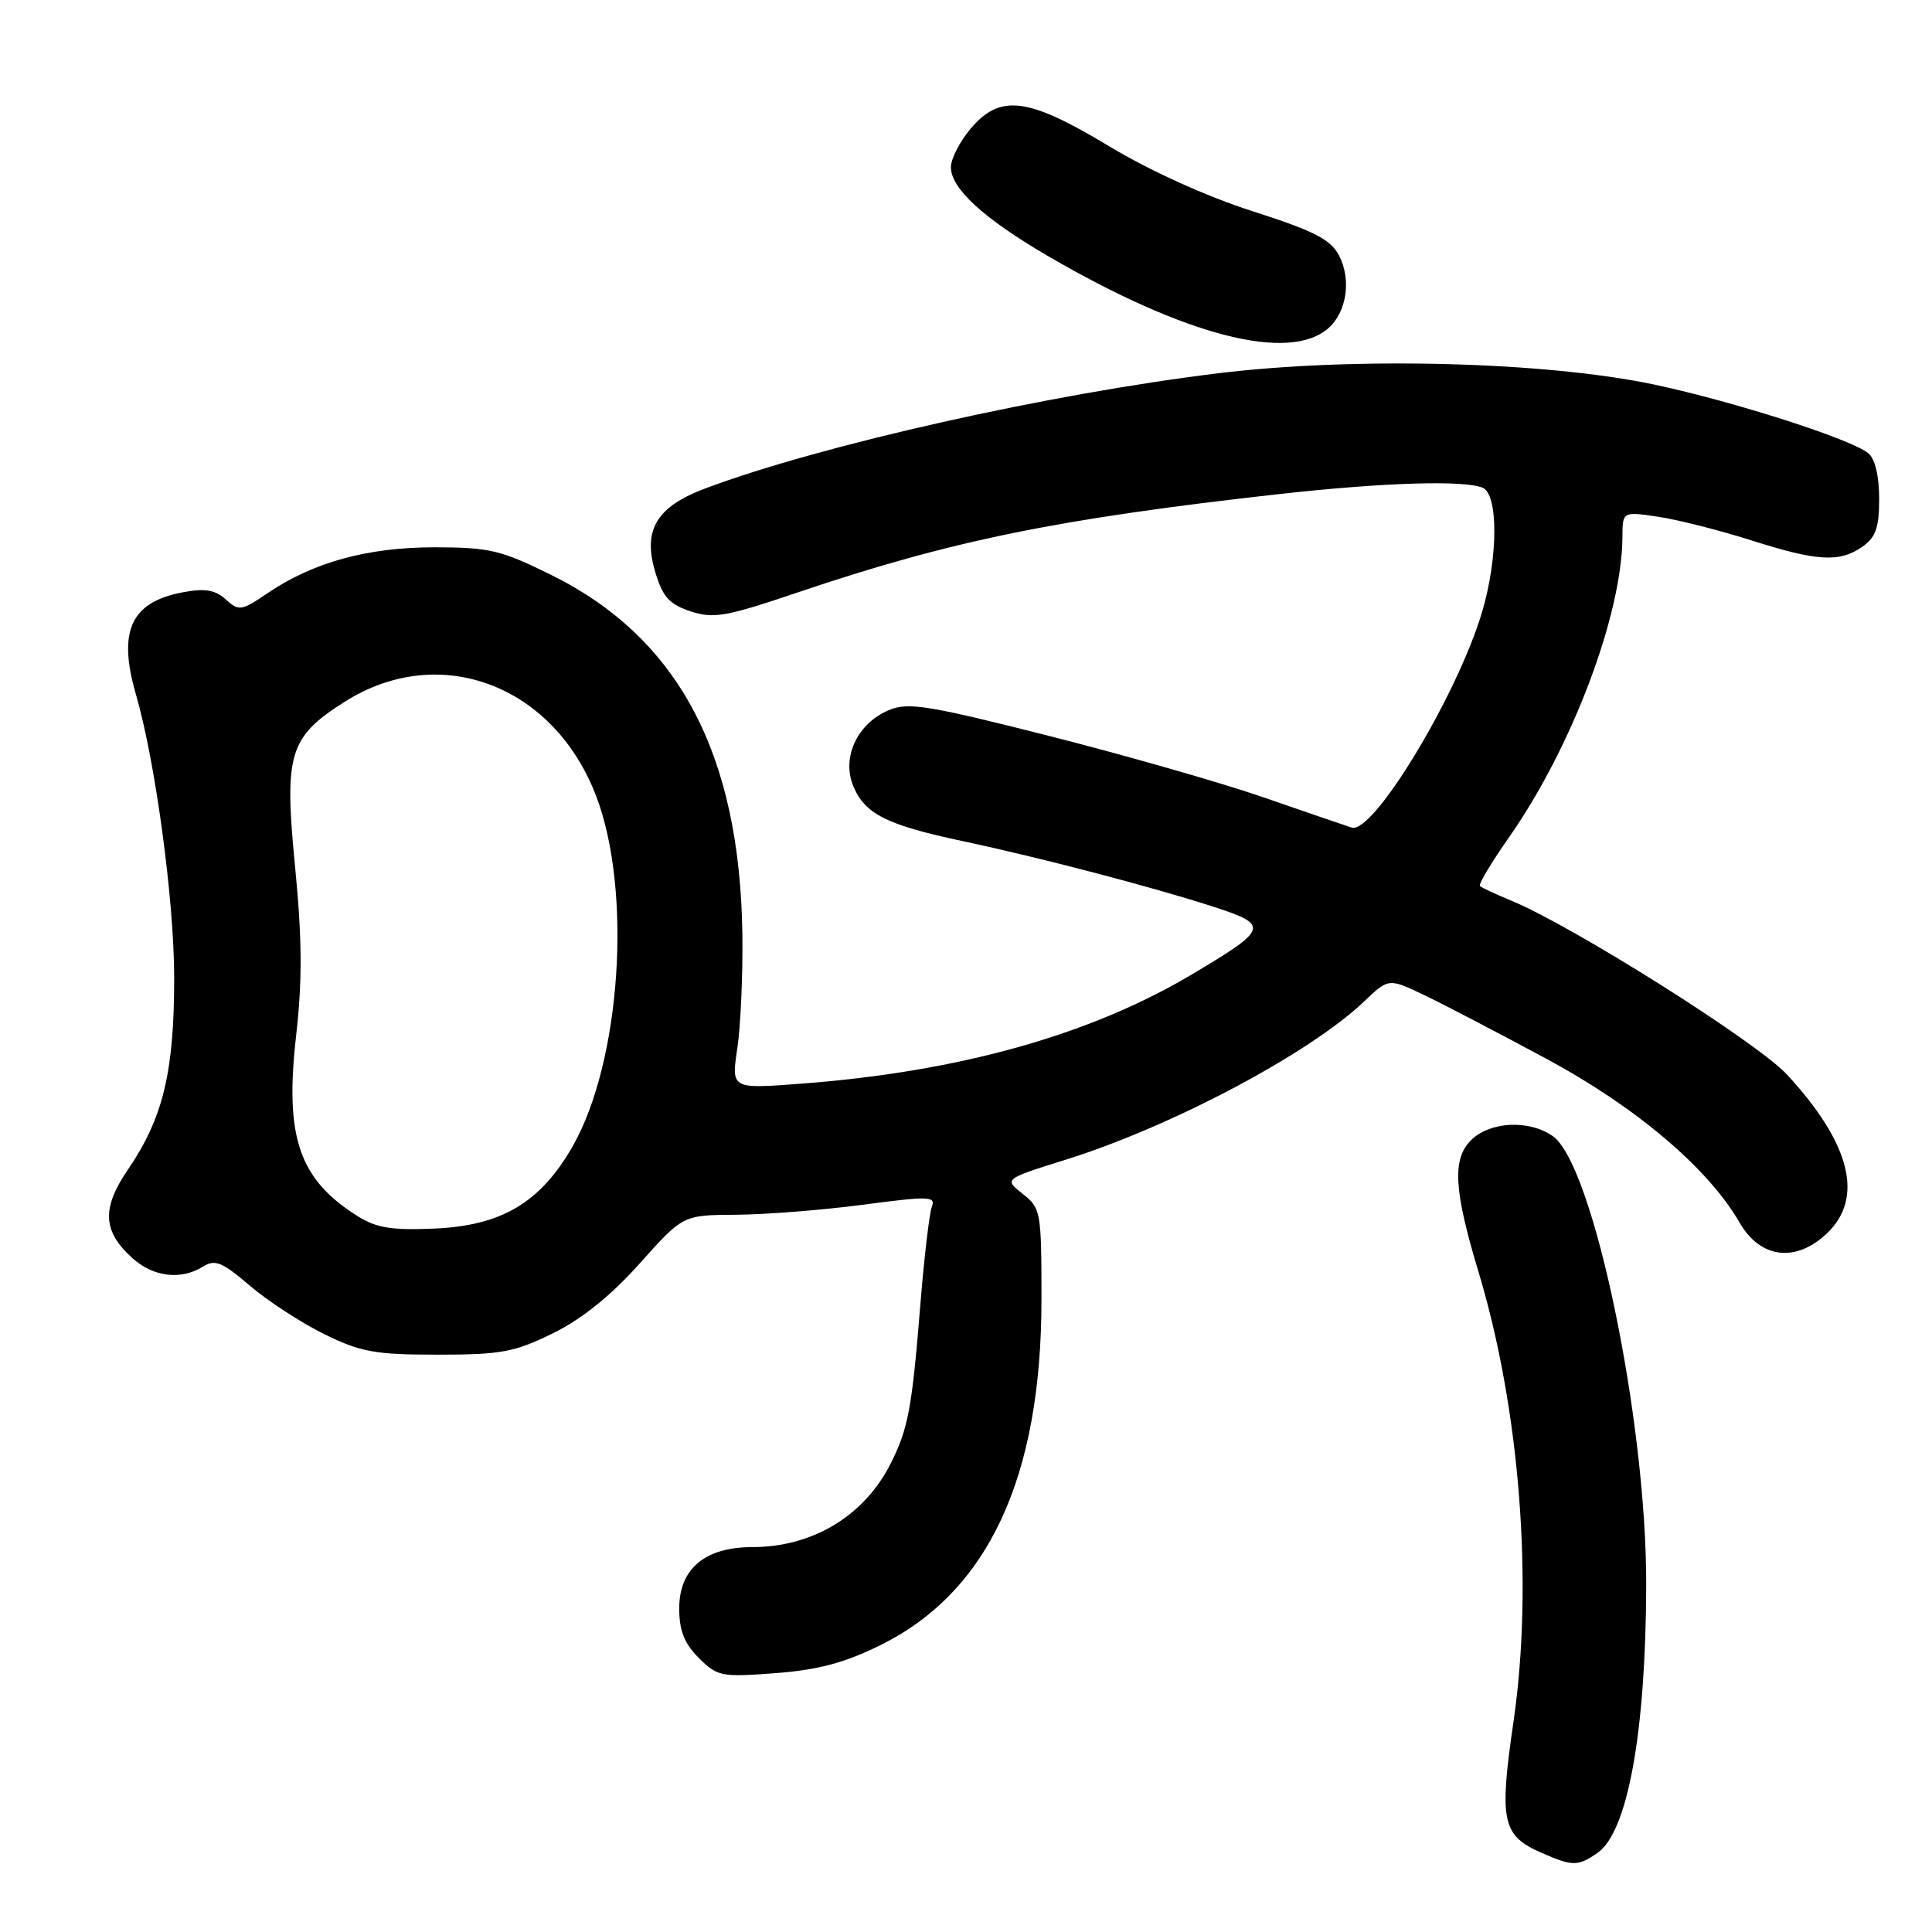 <?xml version="1.0" encoding="UTF-8" standalone="no"?>
<!DOCTYPE svg PUBLIC "-//W3C//DTD SVG 1.1//EN" "http://www.w3.org/Graphics/SVG/1.1/DTD/svg11.dtd" >
<svg xmlns="http://www.w3.org/2000/svg" xmlns:xlink="http://www.w3.org/1999/xlink" version="1.1" viewBox="0 0 256 256">
 <g >
 <path fill="currentColor"
d=" M 211.70 245.50 C 215.69 242.70 218.08 229.50 218.13 210.00 C 218.18 188.22 211.12 154.30 205.75 150.54 C 202.60 148.33 197.40 148.60 194.91 151.09 C 192.41 153.59 192.64 157.69 195.90 168.50 C 201.41 186.75 203.21 209.91 200.54 228.17 C 198.62 241.35 199.03 243.24 204.33 245.54 C 208.40 247.32 209.11 247.31 211.70 245.50 Z  M 116.60 218.02 C 130.92 210.98 138.00 195.80 138.00 172.18 C 138.00 160.55 137.92 160.08 135.51 158.19 C 133.02 156.23 133.02 156.23 141.26 153.65 C 155.28 149.26 173.50 139.60 180.75 132.70 C 184.00 129.60 184.00 129.60 188.75 131.87 C 191.36 133.12 198.65 136.93 204.96 140.32 C 216.85 146.74 226.35 154.80 230.51 162.01 C 233.27 166.79 237.99 167.34 242.12 163.39 C 247.01 158.70 245.19 151.50 236.81 142.41 C 232.89 138.15 208.53 122.78 200.32 119.37 C 198.22 118.50 196.32 117.62 196.10 117.41 C 195.87 117.20 197.59 114.32 199.91 111.01 C 208.28 99.08 214.93 81.49 214.98 71.14 C 215.00 67.77 215.00 67.77 219.75 68.48 C 222.36 68.87 227.88 70.27 232.00 71.58 C 240.80 74.39 243.75 74.56 246.78 72.44 C 248.55 71.20 249.00 69.91 249.00 66.07 C 249.00 63.12 248.45 60.79 247.58 60.07 C 245.33 58.20 229.79 53.21 219.21 50.96 C 204.92 47.93 179.56 47.26 161.50 49.45 C 139.12 52.17 108.93 58.93 93.53 64.69 C 86.99 67.13 85.14 70.20 86.83 75.82 C 87.81 79.10 88.69 80.07 91.49 81.00 C 94.55 82.01 96.19 81.72 105.70 78.50 C 125.99 71.64 140.12 68.75 169.48 65.47 C 183.23 63.94 193.79 63.60 196.42 64.61 C 198.55 65.42 198.53 73.85 196.39 81.07 C 193.11 92.12 181.97 110.55 179.12 109.66 C 178.23 109.38 173.00 107.59 167.50 105.68 C 162.00 103.77 149.23 100.11 139.11 97.54 C 123.08 93.47 120.35 93.02 117.82 94.08 C 113.62 95.81 111.49 100.34 113.06 104.15 C 114.60 107.86 117.46 109.30 127.50 111.44 C 137.81 113.63 152.79 117.55 160.79 120.15 C 168.27 122.58 168.11 123.06 157.87 129.15 C 144.37 137.17 127.00 142.02 106.17 143.59 C 96.89 144.30 96.89 144.30 97.70 138.90 C 98.14 135.93 98.44 129.15 98.37 123.83 C 98.04 99.88 89.89 84.53 73.08 76.20 C 66.38 72.89 64.87 72.53 57.58 72.52 C 48.69 72.52 41.49 74.50 35.42 78.62 C 31.99 80.95 31.65 81.00 29.92 79.43 C 28.53 78.17 27.16 77.93 24.29 78.47 C 17.35 79.75 15.57 83.59 18.01 92.01 C 20.59 100.88 23.07 119.28 23.08 129.50 C 23.09 142.02 21.62 148.13 16.95 154.98 C 13.43 160.13 13.60 163.18 17.59 166.75 C 20.36 169.22 24.00 169.64 26.90 167.83 C 28.50 166.83 29.43 167.22 33.11 170.36 C 35.49 172.40 39.93 175.29 42.97 176.78 C 47.81 179.16 49.69 179.50 58.00 179.50 C 66.40 179.50 68.17 179.17 73.26 176.67 C 77.09 174.79 80.93 171.70 84.76 167.42 C 90.50 161.00 90.50 161.00 97.50 160.96 C 101.35 160.94 108.91 160.35 114.29 159.64 C 123.13 158.47 124.02 158.50 123.47 159.92 C 123.14 160.79 122.45 166.68 121.94 173.00 C 120.84 186.66 120.33 189.38 117.98 194.00 C 114.47 200.90 107.64 205.00 99.67 205.00 C 93.42 205.00 90.00 207.87 90.00 213.12 C 90.00 216.06 90.67 217.76 92.59 219.68 C 95.05 222.14 95.58 222.25 102.74 221.70 C 108.36 221.28 111.90 220.34 116.60 218.02 Z  M 176.08 43.43 C 178.46 41.27 179.07 37.03 177.44 33.88 C 176.32 31.72 174.20 30.63 165.98 27.99 C 159.86 26.03 152.39 22.64 146.97 19.38 C 136.18 12.87 132.51 12.41 128.59 17.08 C 127.17 18.77 126.00 21.05 126.00 22.15 C 126.00 24.98 130.33 28.95 138.83 33.91 C 157.09 44.55 170.93 48.09 176.08 43.43 Z  M 47.41 161.16 C 39.61 156.27 37.70 150.69 39.24 137.21 C 40.07 129.88 40.03 124.41 39.10 114.84 C 37.63 99.86 38.29 97.67 45.69 92.98 C 58.22 85.04 73.37 90.73 79.00 105.50 C 83.80 118.07 82.27 140.69 75.88 151.89 C 71.62 159.34 66.49 162.40 57.59 162.79 C 51.93 163.04 49.88 162.71 47.41 161.16 Z "/>
</g>
</svg>